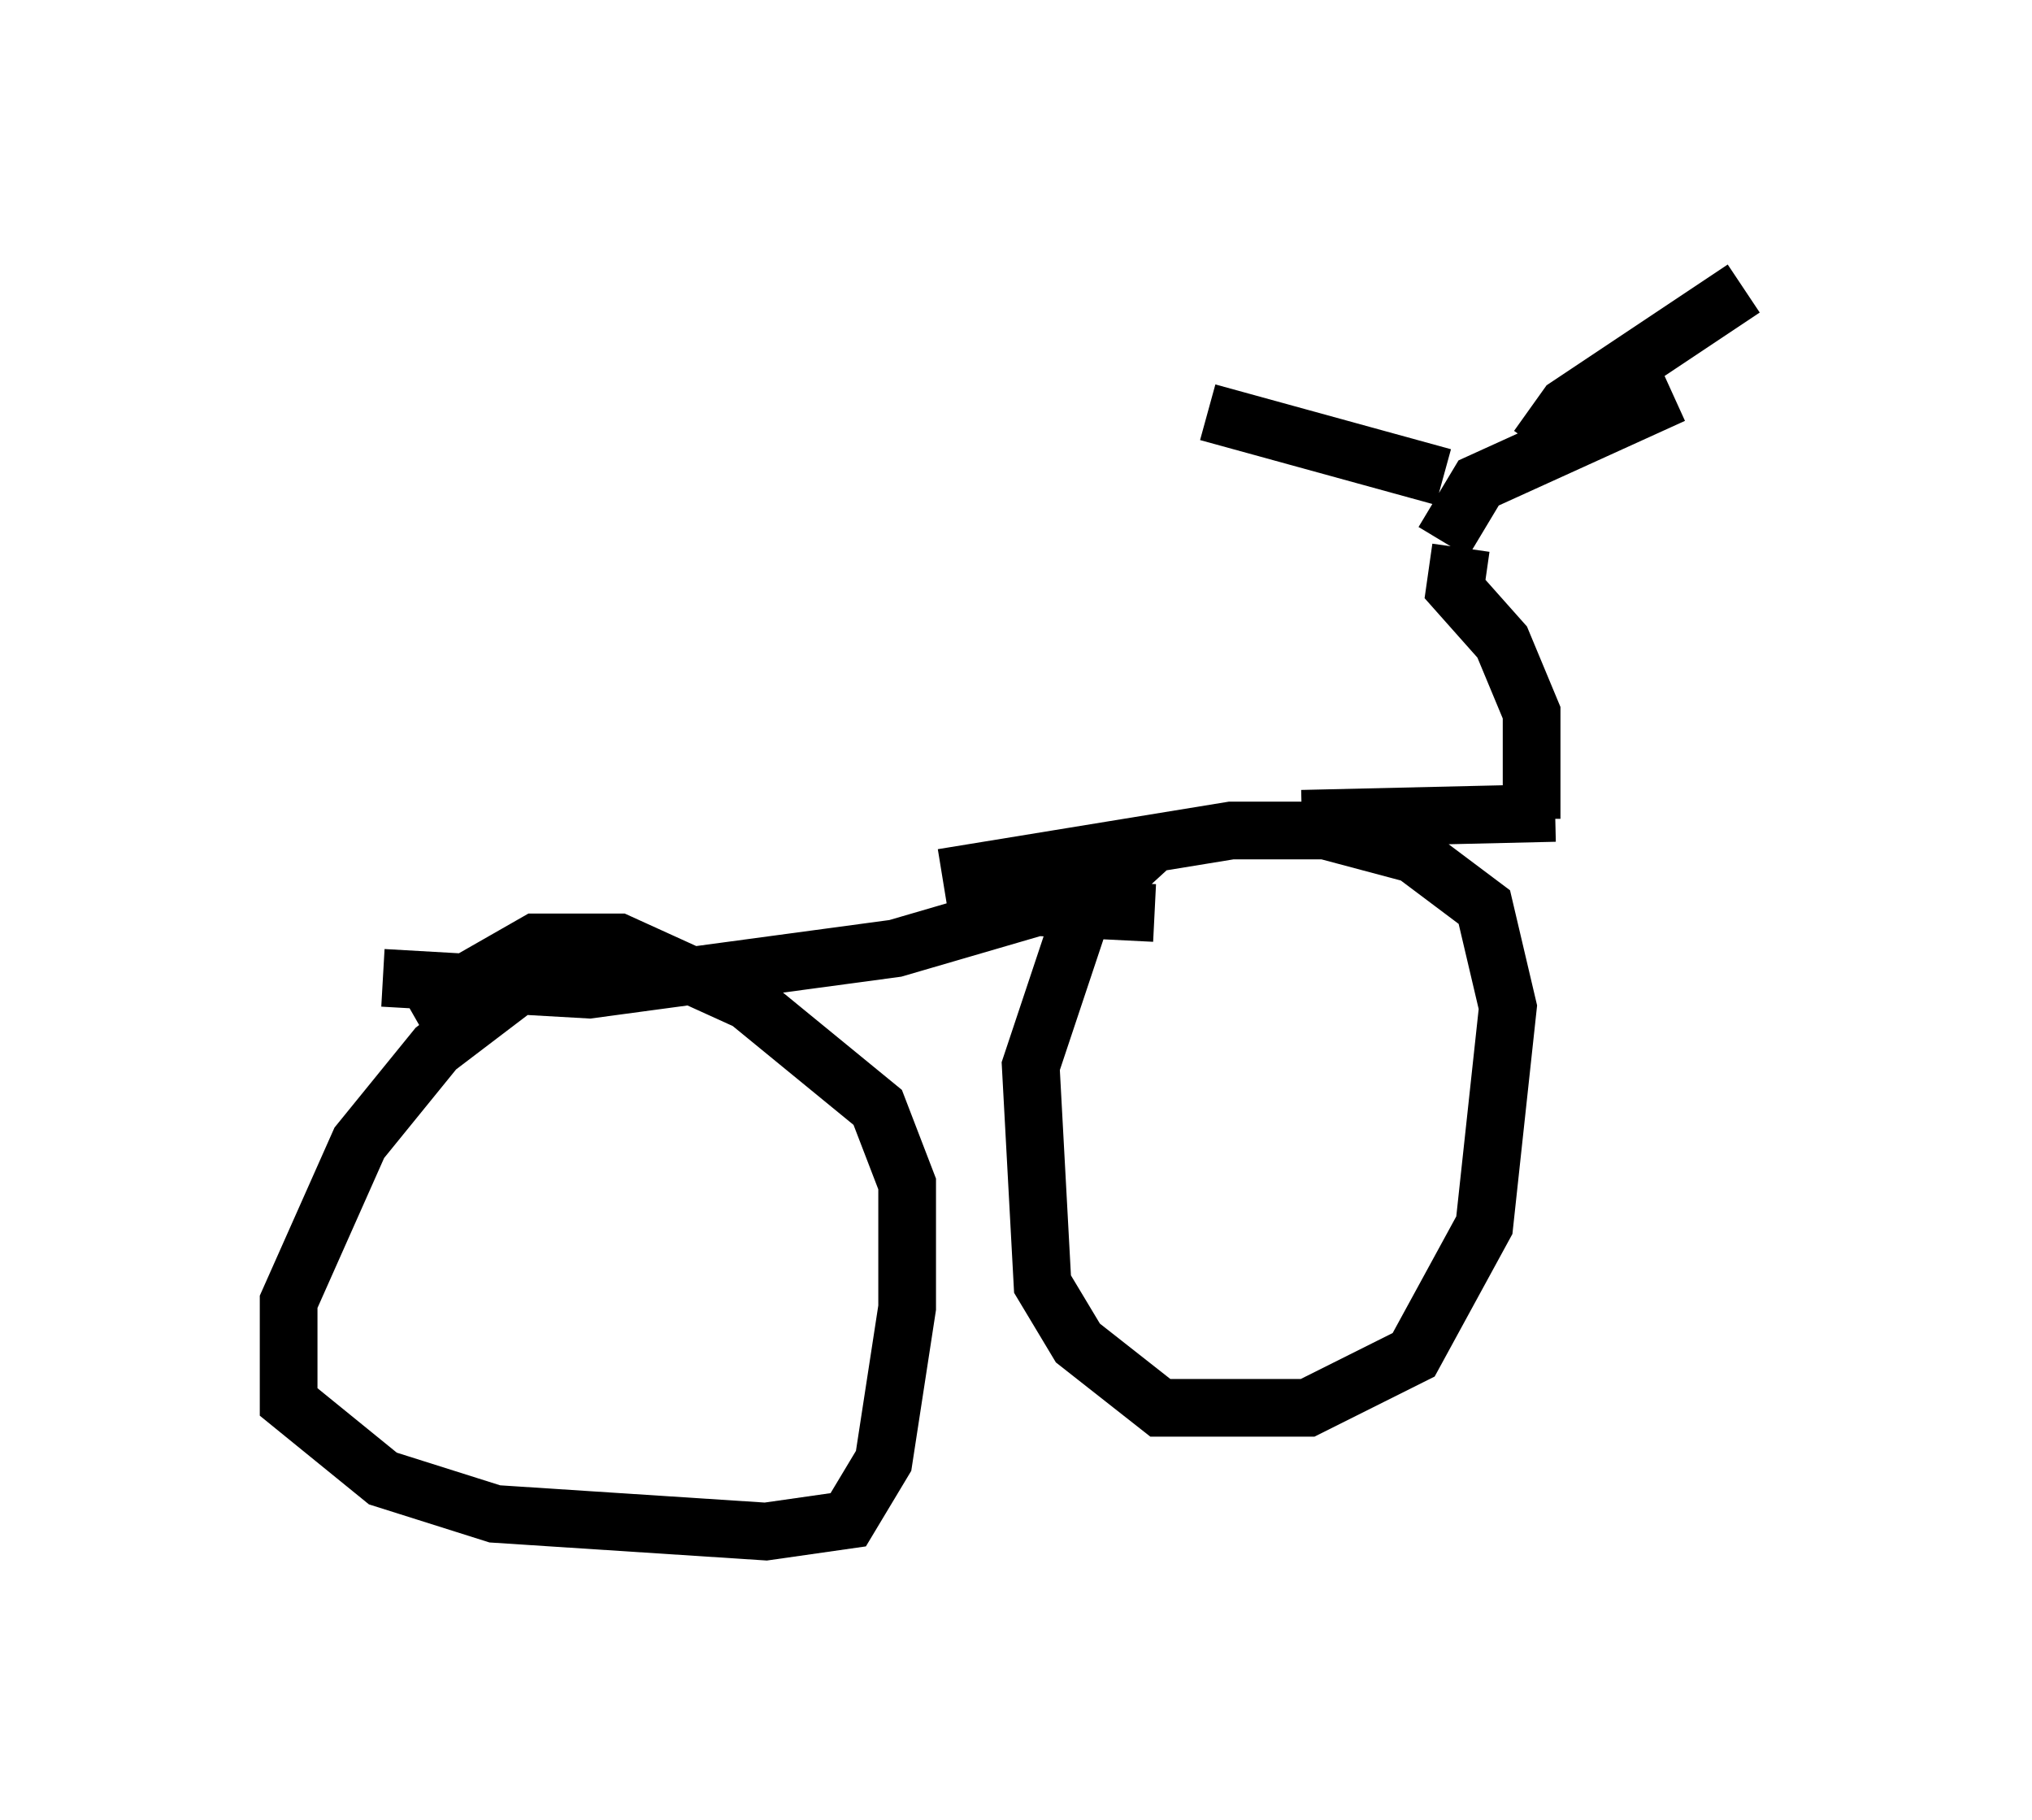 <?xml version="1.0" encoding="utf-8" ?>
<svg baseProfile="full" height="31.54" version="1.1" width="35.215" xmlns="http://www.w3.org/2000/svg" xmlns:ev="http://www.w3.org/2001/xml-events" xmlns:xlink="http://www.w3.org/1999/xlink"><defs /><rect fill="white" height="31.54" width="35.215" x="0" y="0" /><path d="M23.988, 13.677 m-3.981, 0.919 l-1.225, 1.123 -0.919, 2.756 l0.204, 3.777 0.613, 1.021 l1.429, 1.123 2.552, 0.0 l1.838, -0.919 1.225, -2.246 l0.408, -3.777 -0.408, -1.735 l-1.225, -0.919 -1.531, -0.408 l-1.633, 0.0 -5.002, 0.817 m-6.227, 1.021 l-2.552, 1.94 -1.327, 1.633 l-1.225, 2.756 0.0, 1.735 l1.633, 1.327 1.94, 0.613 l4.696, 0.306 1.429, -0.204 l0.613, -1.021 0.408, -2.654 l0.0, -2.144 -0.51, -1.327 l-2.246, -1.838 -2.246, -1.021 l-1.429, 0.0 -2.144, 1.225 m12.863, -1.735 l-2.042, -0.102 -2.45, 0.715 l-5.308, 0.715 -3.573, -0.204 m15.925, -2.756 l4.39, -0.102 m-0.408, 0.102 l0.0, -1.838 -0.51, -1.225 l-0.817, -0.919 0.102, -0.715 m-0.306, -0.102 l0.613, -1.021 3.369, -1.531 m-2.348, 0.919 l0.51, -0.715 3.063, -2.042 m-5.206, 3.267 l-4.083, -1.123 m2.654, 0.715 l0.0, 0.0 " fill="none" stroke="black" stroke-width="1" /></svg>